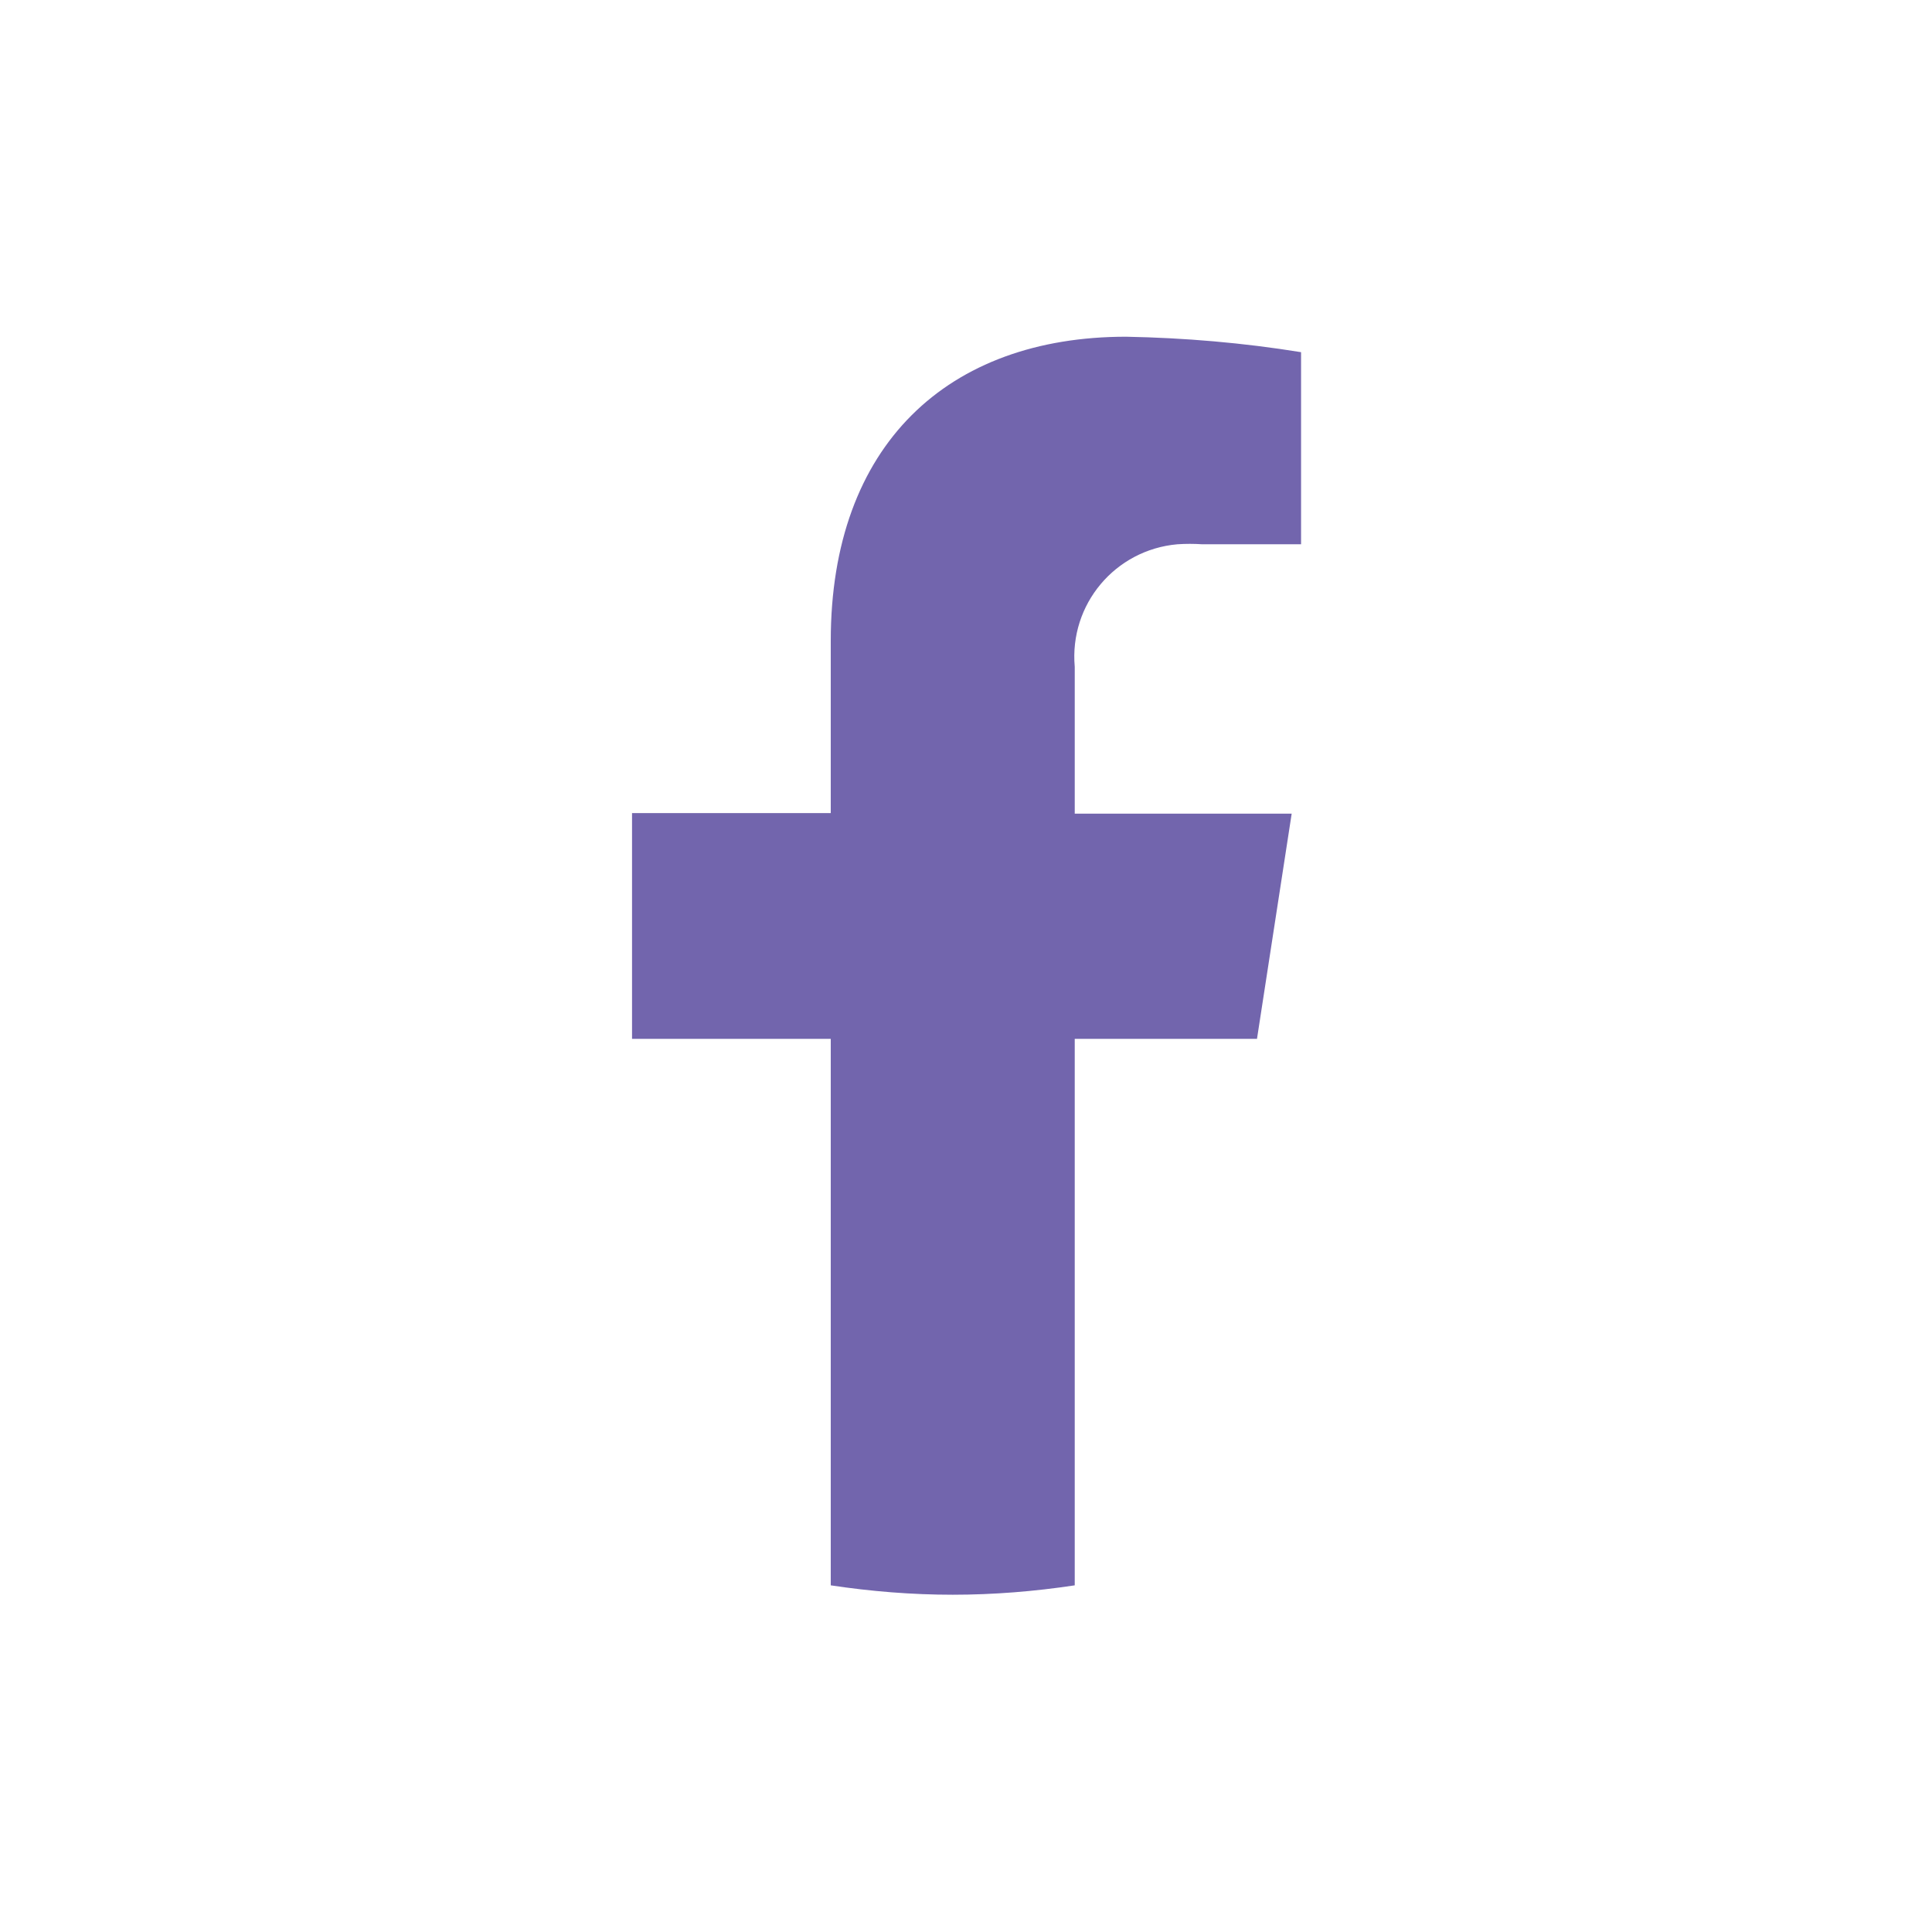 <?xml version="1.0" encoding="UTF-8"?><svg id="Layer_1" xmlns="http://www.w3.org/2000/svg" viewBox="0 0 35 35"><defs><style>.cls-1{fill:#7265ad;}</style></defs><path id="Path_29846" class="cls-1" d="M22.77,18.83l.63-4.09h-3.93v-2.66c-.1-1.13,.73-2.12,1.86-2.22,.15-.01,.3-.01,.45,0h1.79v-3.48c-1.05-.17-2.11-.26-3.17-.28-3.23,0-5.35,1.96-5.35,5.51v3.12h-3.6v4.09h3.6v9.9c.73,.11,1.47,.17,2.21,.17,.74,0,1.48-.06,2.21-.17v-9.9h3.3Z"/></svg>
